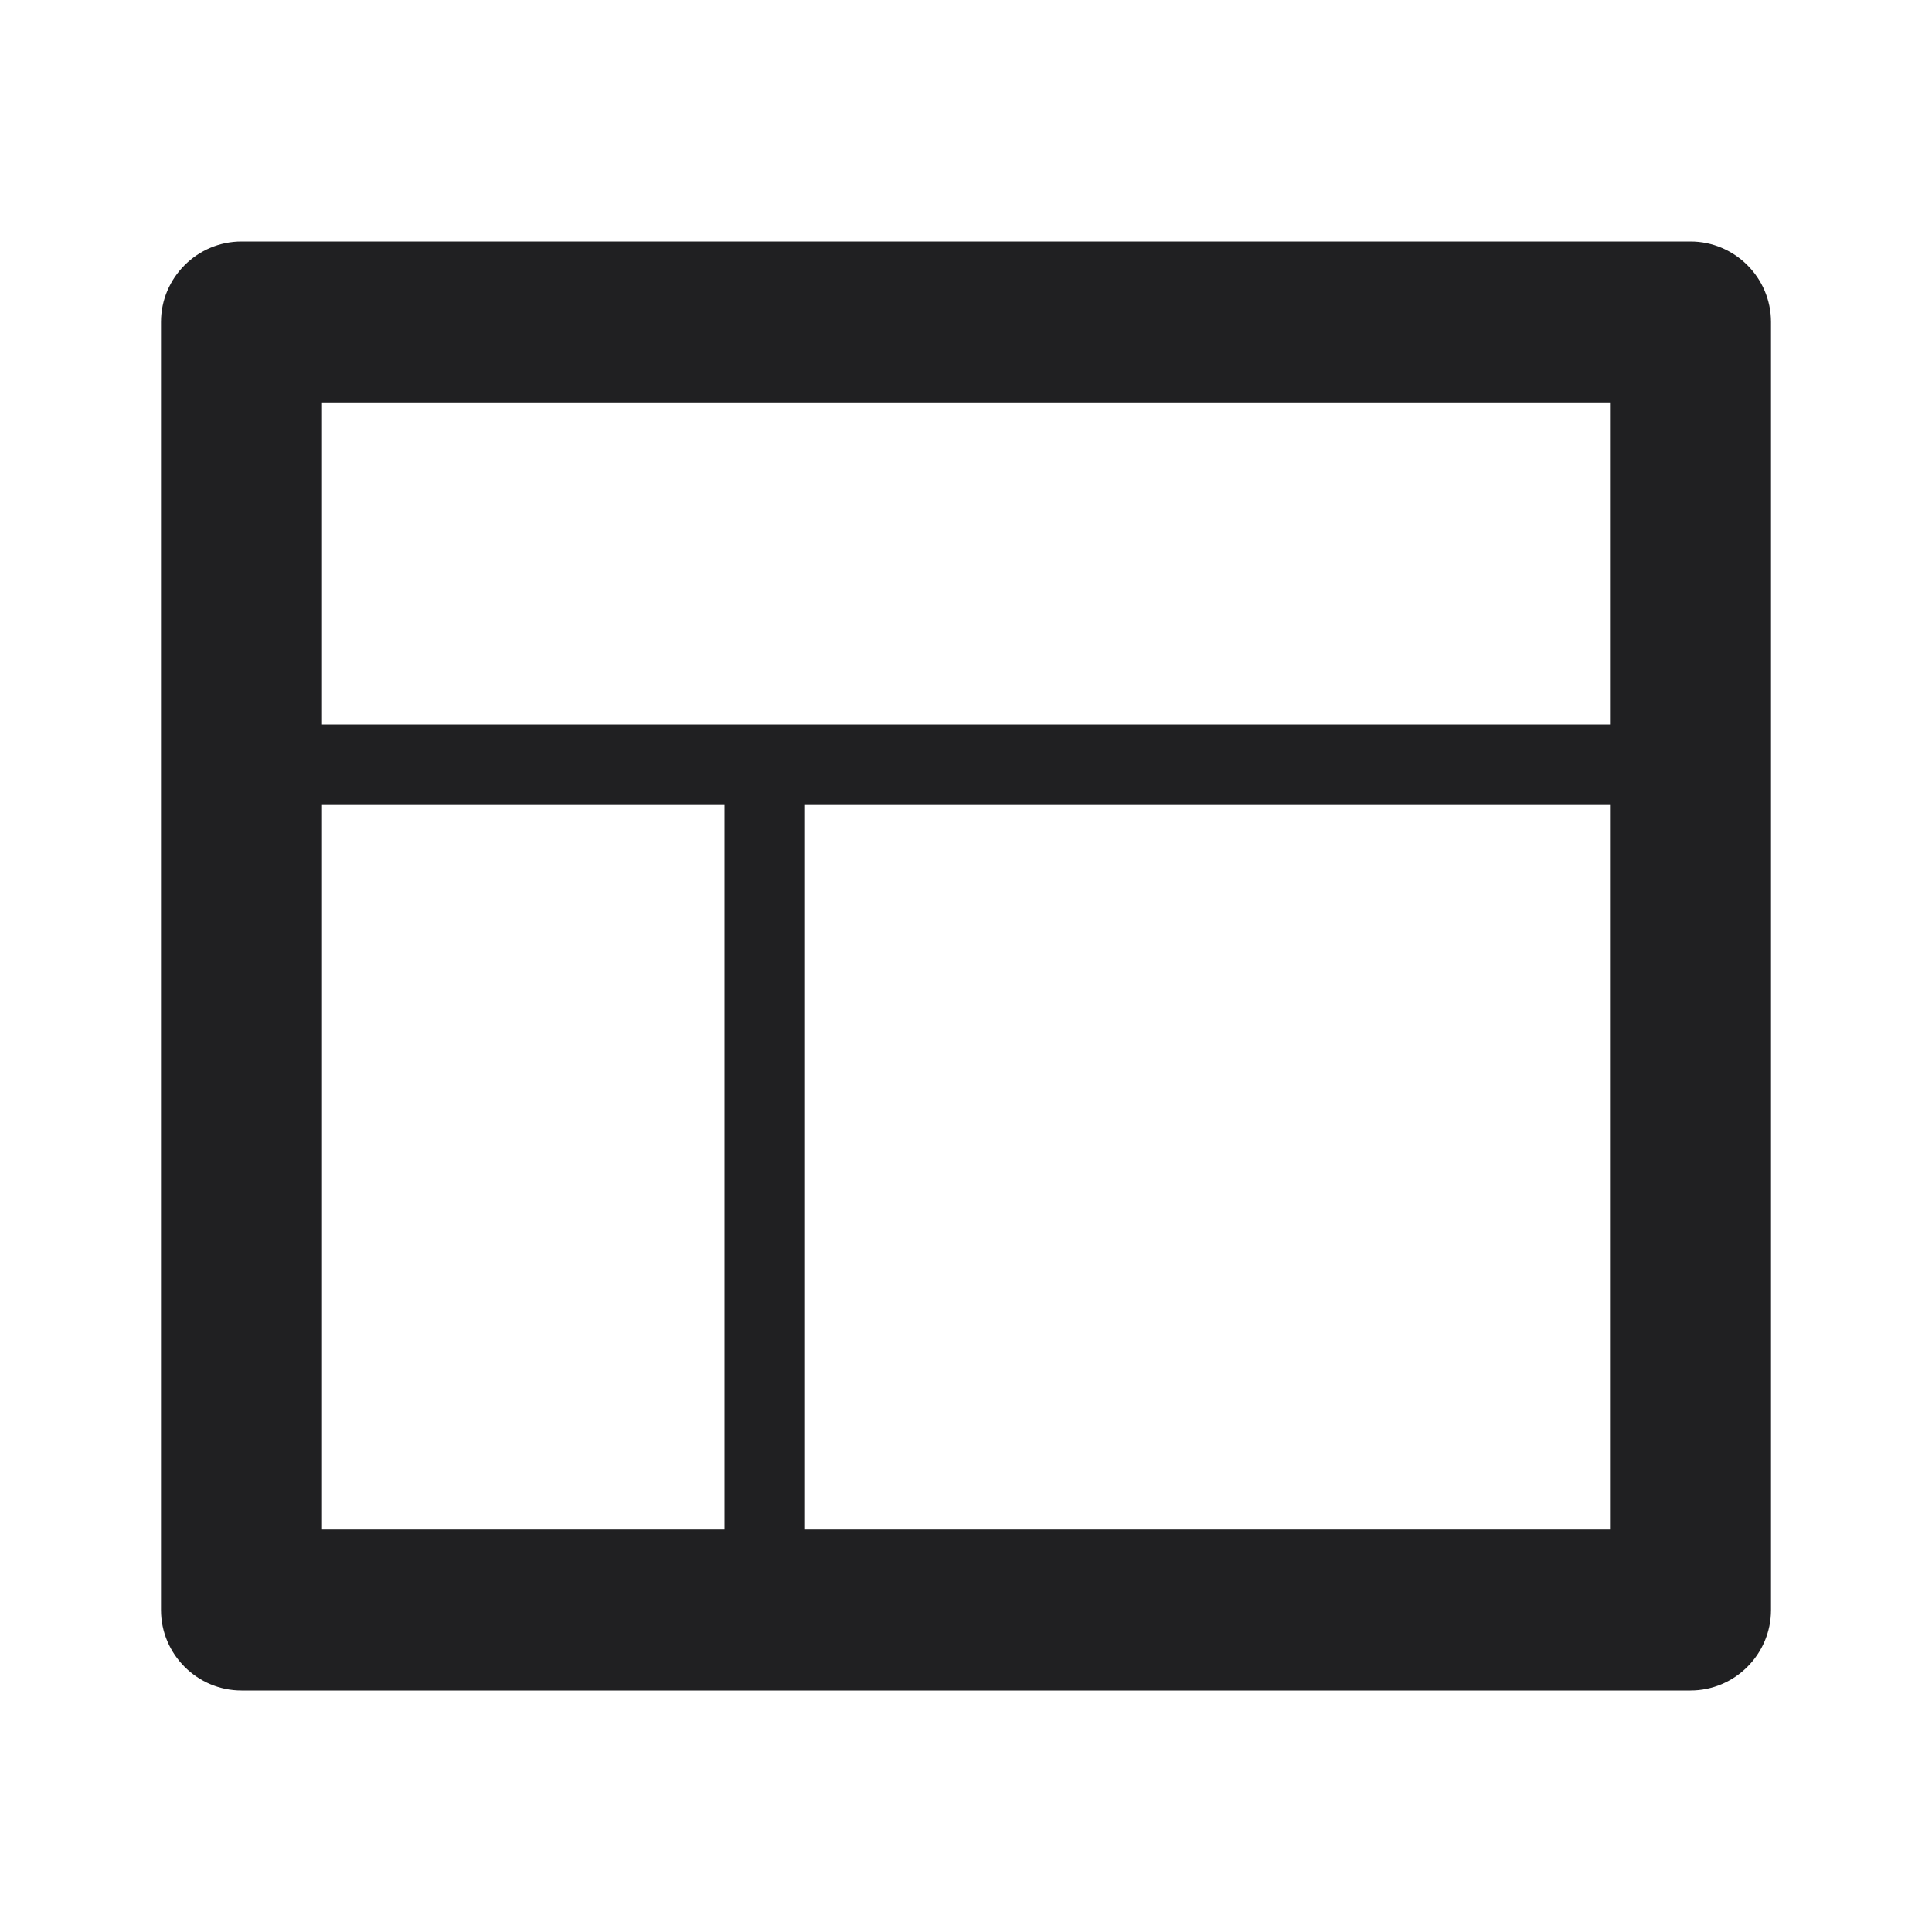 <?xml version="1.0" encoding="UTF-8"?>
<svg width="24px" height="24px" viewBox="0 0 24 24" version="1.1" xmlns="http://www.w3.org/2000/svg" xmlns:xlink="http://www.w3.org/1999/xlink">
    <!-- Generator: Sketch 48.2 (47327) - http://www.bohemiancoding.com/sketch -->
    <title>@Trigger/Page View</title>
    <desc>Created with Sketch.</desc>
    <defs></defs>
    <g id="Symbols" stroke="none" stroke-width="1" fill="none" fill-rule="evenodd">
        <g id="@Trigger/Page-View">
            <rect id="Bounding-Box" x="0" y="0" width="24" height="24"></rect>
            <path d="M21,3 L3,3 C2.45,3 2,3.45 2,4 L2,20 C2,20.55 2.45,21 3,21 L21,21 C21.55,21 22,20.55 22,20 L22,4 C22,3.45 21.55,3 21,3 Z M9,19 L4,19 L4,10 L9,10 L9,19 Z M20,19 L10,19 L10,10 L20,10 L20,19 Z M20,9 L4,9 L4,5 L20,5 L20,9 Z" id="Shape" fill="#202022" fill-rule="nonzero"></path>
        </g>
    </g>
</svg>